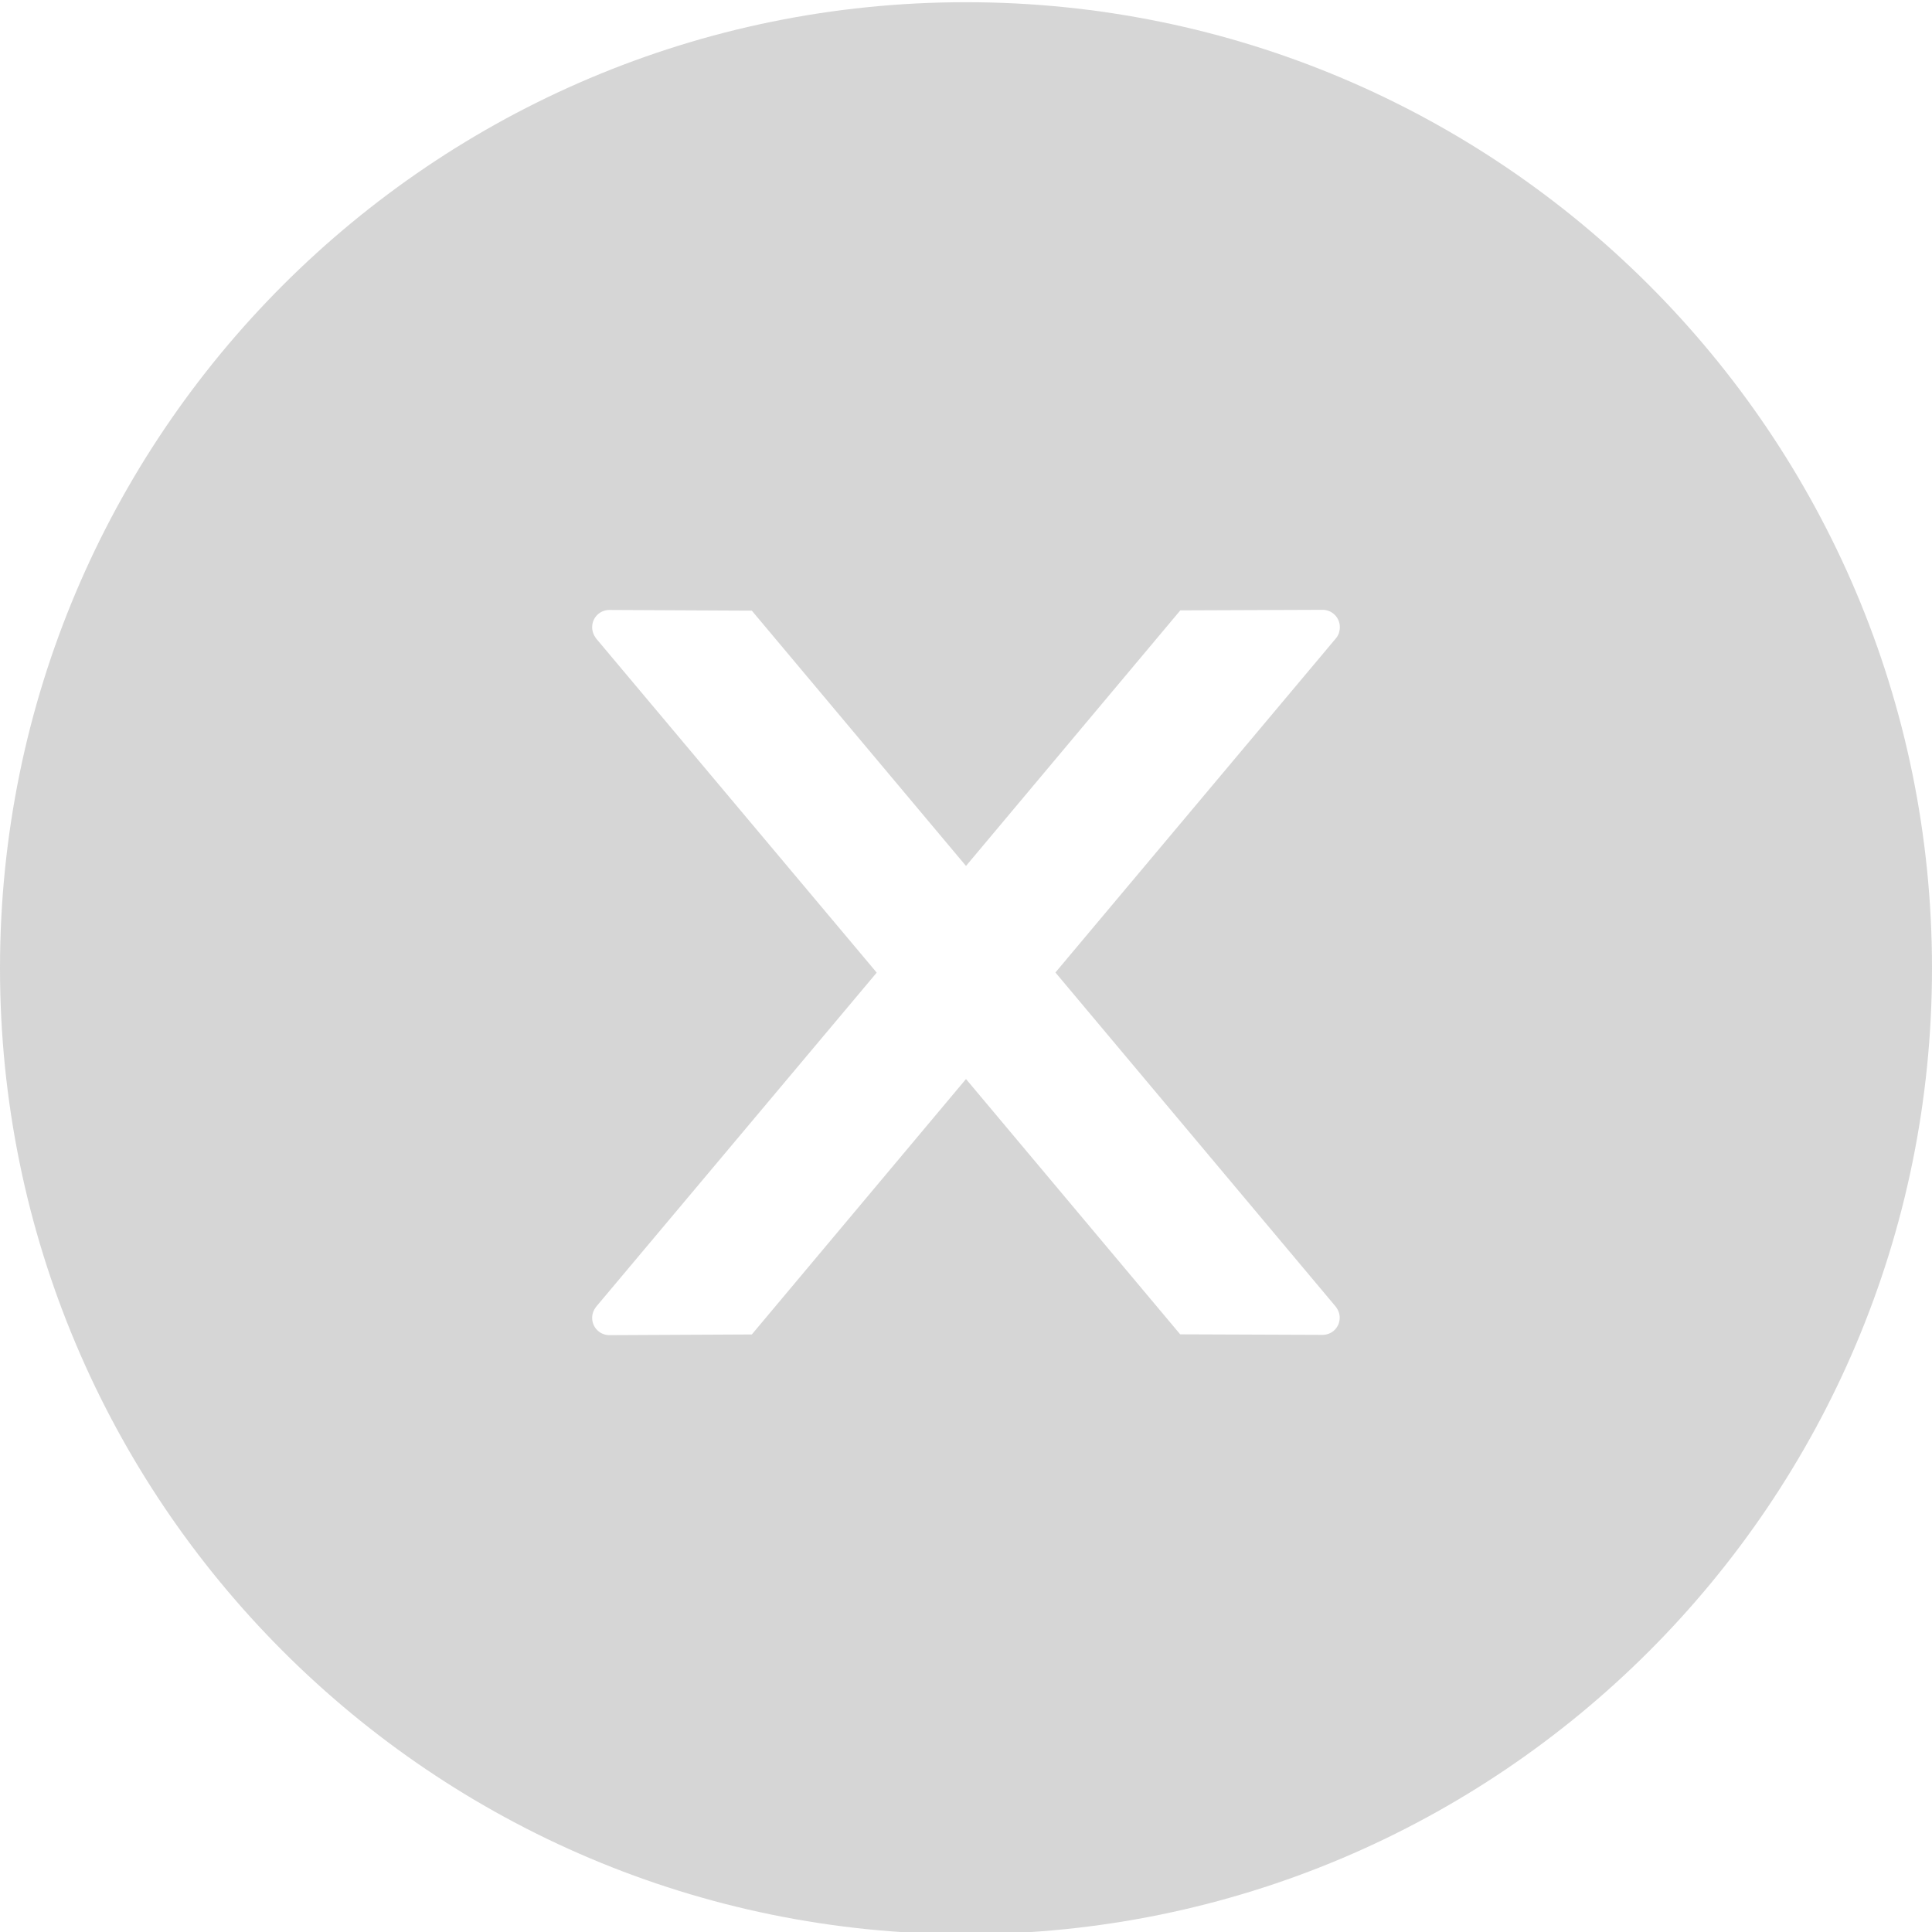 <?xml version="1.0" encoding="UTF-8"?>
<svg width="14px" height="14px" viewBox="0 0 14 14" version="1.1" xmlns="http://www.w3.org/2000/svg" xmlns:xlink="http://www.w3.org/1999/xlink">
    <!-- Generator: Sketch 58 (84663) - https://sketch.com -->
    <title>close-circle</title>
    <desc>Created with Sketch.</desc>
    <g id="页面-1" stroke="none" stroke-width="1" fill="none" fill-rule="evenodd" opacity="0.5">
        <g id="单关-输入金额" transform="translate(-328, -419)" fill-rule="nonzero">
            <g id="编组-3">
                <g id="输入框" transform="translate(16, 397)">
                    <g id="close-circle" transform="translate(311, 21)">
                        <rect id="矩形" fill="#000000" opacity="0" x="0" y="0" width="16" height="16"></rect>
                        <path d="M8,1.016 C11.866,1.016 15,4.15 15,8.016 C15,11.881 11.866,15.016 8,15.016 C4.134,15.016 1,11.881 1,8.016 C1,4.15 4.134,1.016 8,1.016 Z M10.584,5.419 L9.553,5.423 L8,7.275 L6.448,5.425 L5.416,5.42 C5.347,5.42 5.291,5.475 5.291,5.545 C5.291,5.575 5.302,5.603 5.32,5.627 L7.353,8.048 L5.32,10.469 C5.302,10.492 5.291,10.52 5.291,10.55 C5.291,10.619 5.347,10.675 5.416,10.675 L6.448,10.67 L8,8.819 L9.552,10.669 L10.583,10.673 C10.652,10.673 10.708,10.619 10.708,10.548 C10.708,10.519 10.697,10.491 10.678,10.467 L8.648,8.047 L10.681,5.625 C10.7,5.603 10.709,5.573 10.709,5.544 C10.709,5.475 10.653,5.419 10.584,5.419 Z" id="形状结合" fill="#ADADAD"></path>
                    </g>
                </g>
            </g>
        </g>
    </g>
</svg>